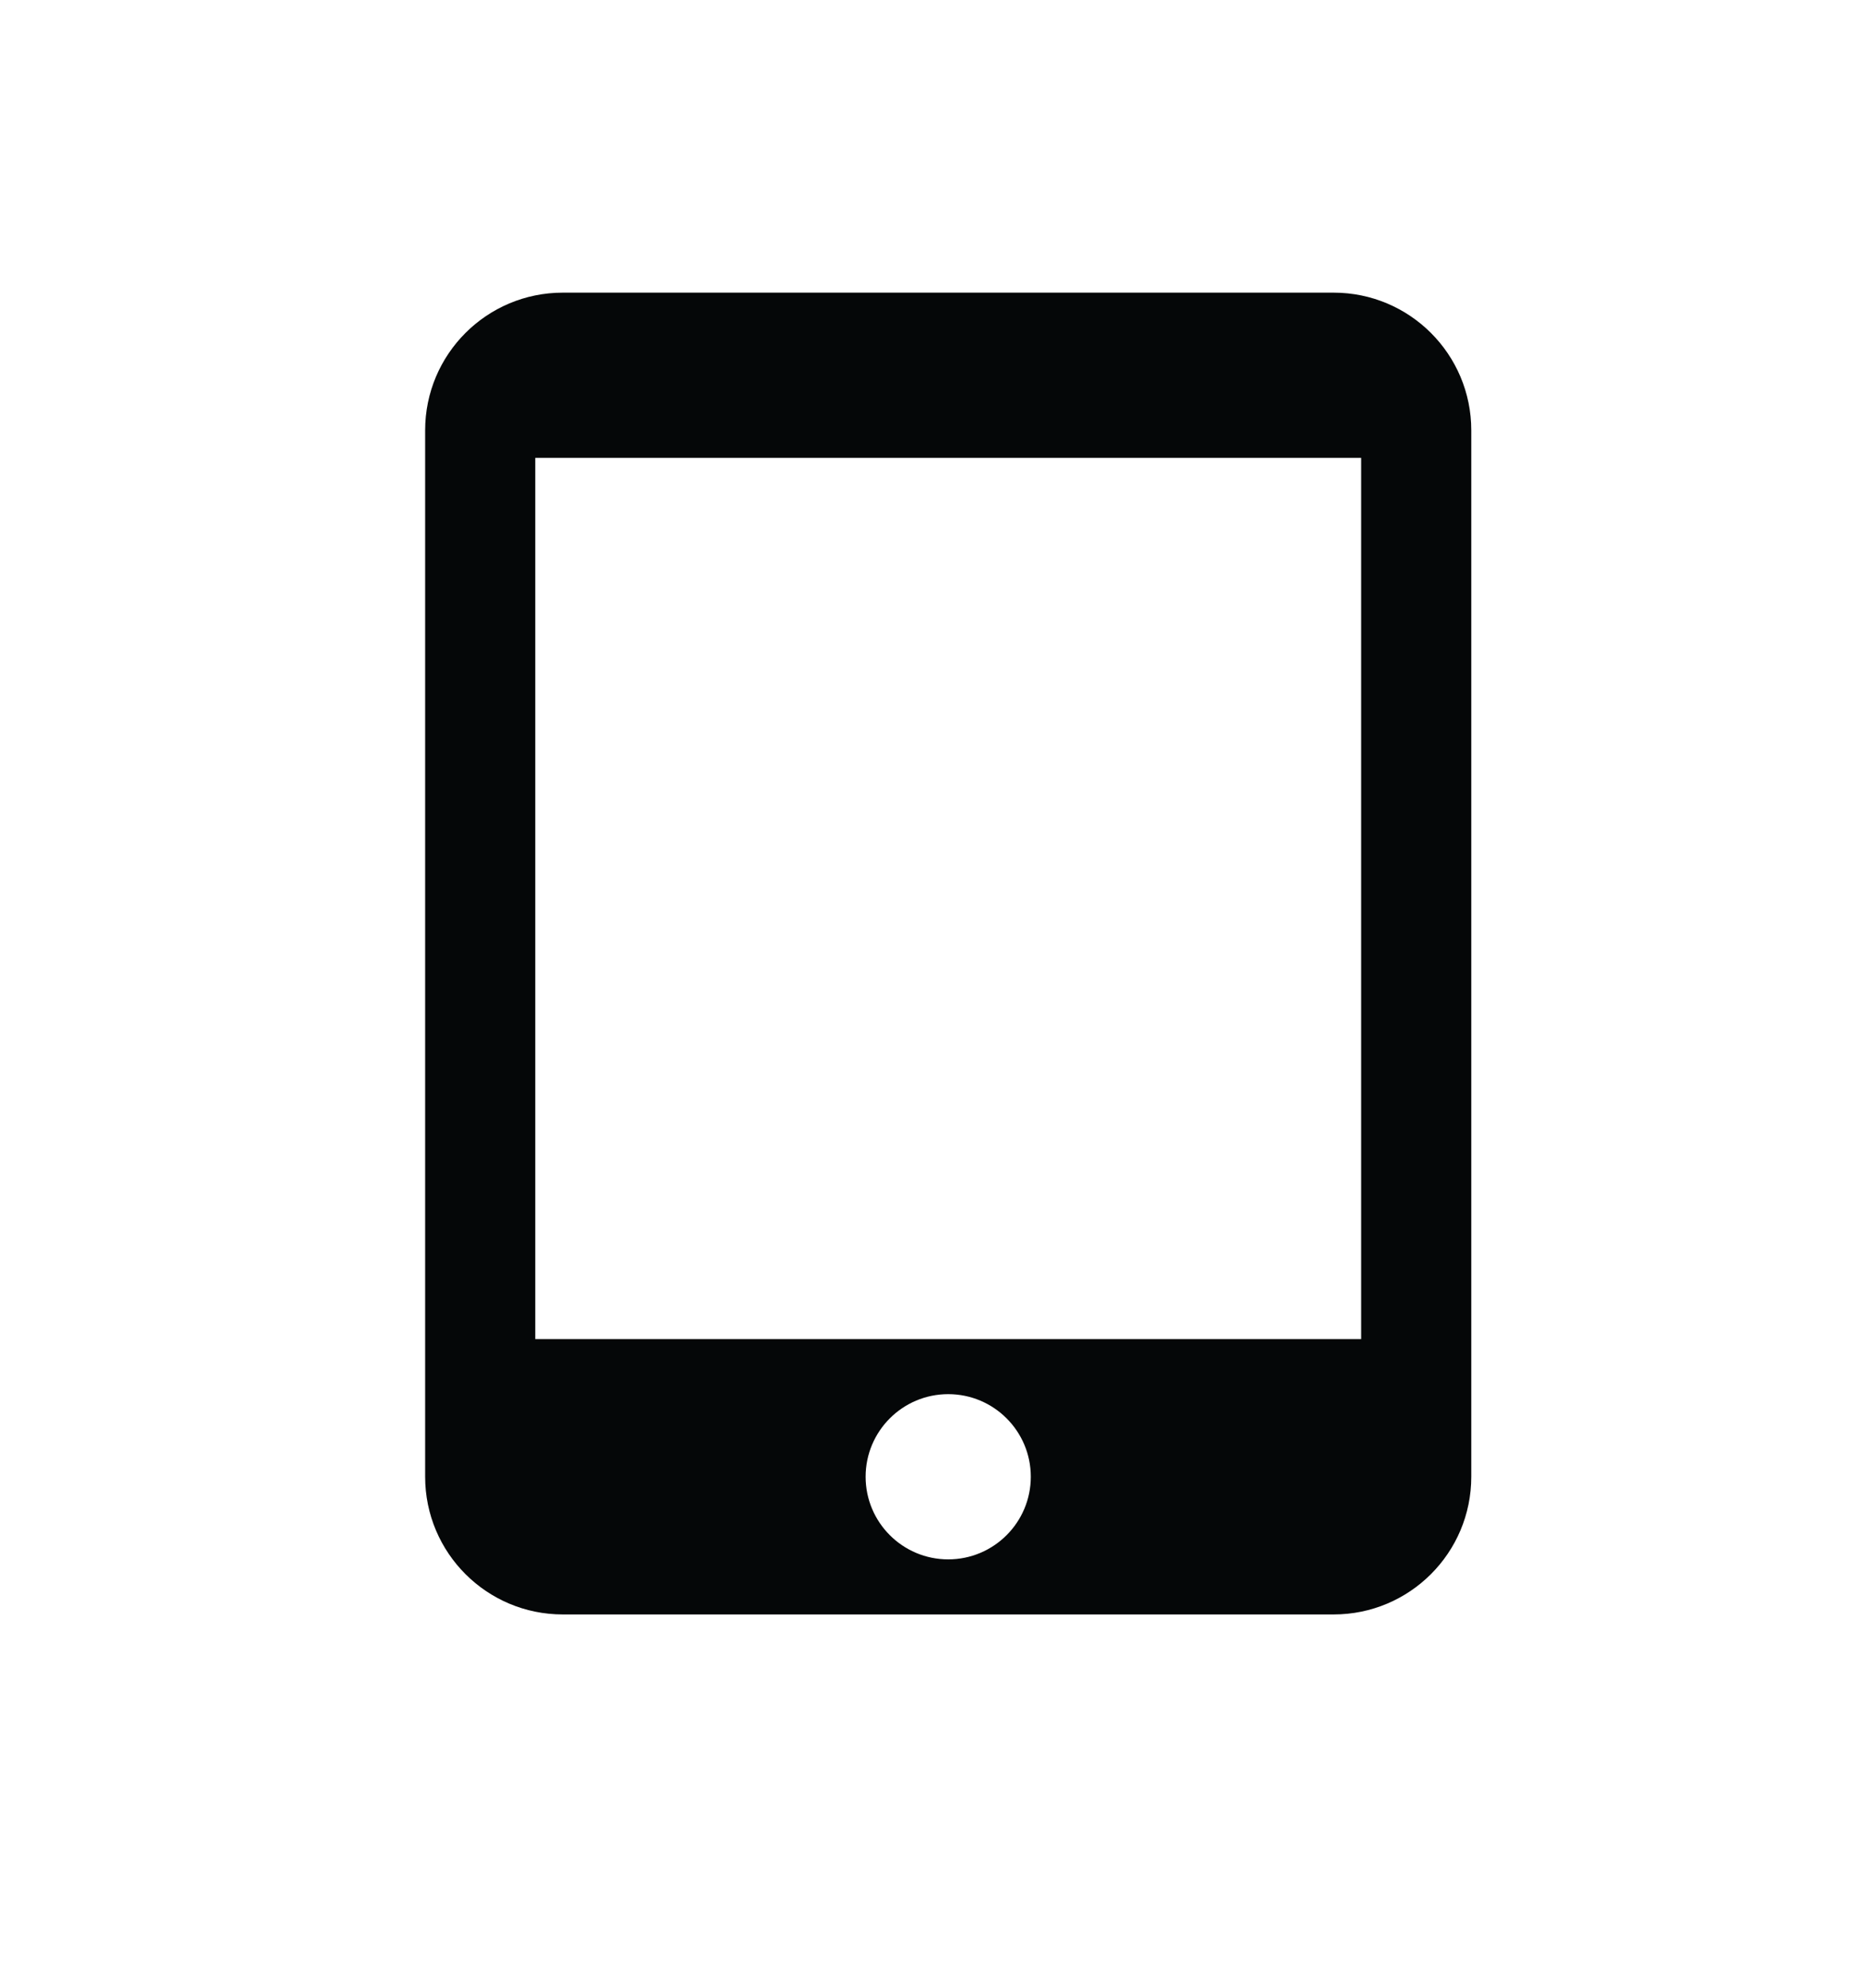 <?xml version="1.0" encoding="UTF-8" standalone="no"?>
<svg xmlns:dc="http://purl.org/dc/elements/1.1/" xmlns:cc="http://creativecommons.org/ns#" xmlns:rdf="http://www.w3.org/1999/02/22-rdf-syntax-ns#" xmlns="http://www.w3.org/2000/svg" xmlns:sodipodi="http://sodipodi.sourceforge.net/DTD/sodipodi-0.dtd"
	xmlns:inkscape="http://www.inkscape.org/namespaces/inkscape" height="1000" width="937.5" id="svg2" version="1.1" inkscape:version="0.91 r13725" sodipodi:docname="ic_download_dest.svg">
	<defs id="defs8" />
	<sodipodi:namedview pagecolor="#ffffff" bordercolor="#666666" borderopacity="1" objecttolerance="10" gridtolerance="10" guidetolerance="10" inkscape:pageopacity="0" inkscape:pageshadow="2" inkscape:window-width="822" inkscape:window-height="480"
		id="namedview6" showgrid="false" inkscape:zoom="0.0417193" inkscape:cx="468.75" inkscape:cy="500" inkscape:window-x="59" inkscape:window-y="34" inkscape:window-maximized="0" inkscape:current-layer="svg2" />
	<path style="fill:#050708;fill-opacity:1;stroke-width:0.2;stroke-linejoin:round" inkscape:connector-curvature="0"
		d="m 684.962,673.663 -415.605,0 0,-443.313 415.605,0 M 477.16,784.491 c -22.942,0 -41.561,-18.619 -41.561,-41.561 0,-22.941 18.619,-41.56 41.561,-41.56 22.942,0 41.561,18.619 41.561,41.56 0,22.941 -18.619,41.561 -41.561,41.561 z m 193.95,-637.262 -387.899,0 c -38.262,0 -69.267,31.004 -69.267,69.268 l 0,526.433 c 0,38.263 31.004,69.268 69.267,69.268 l 387.899,0 c 38.264,0 69.268,-31.004 69.268,-69.268 l 0,-526.433 c 0,-38.263 -31.004,-69.268 -69.268,-69.268 z"
		id="path6107" />
</svg>
